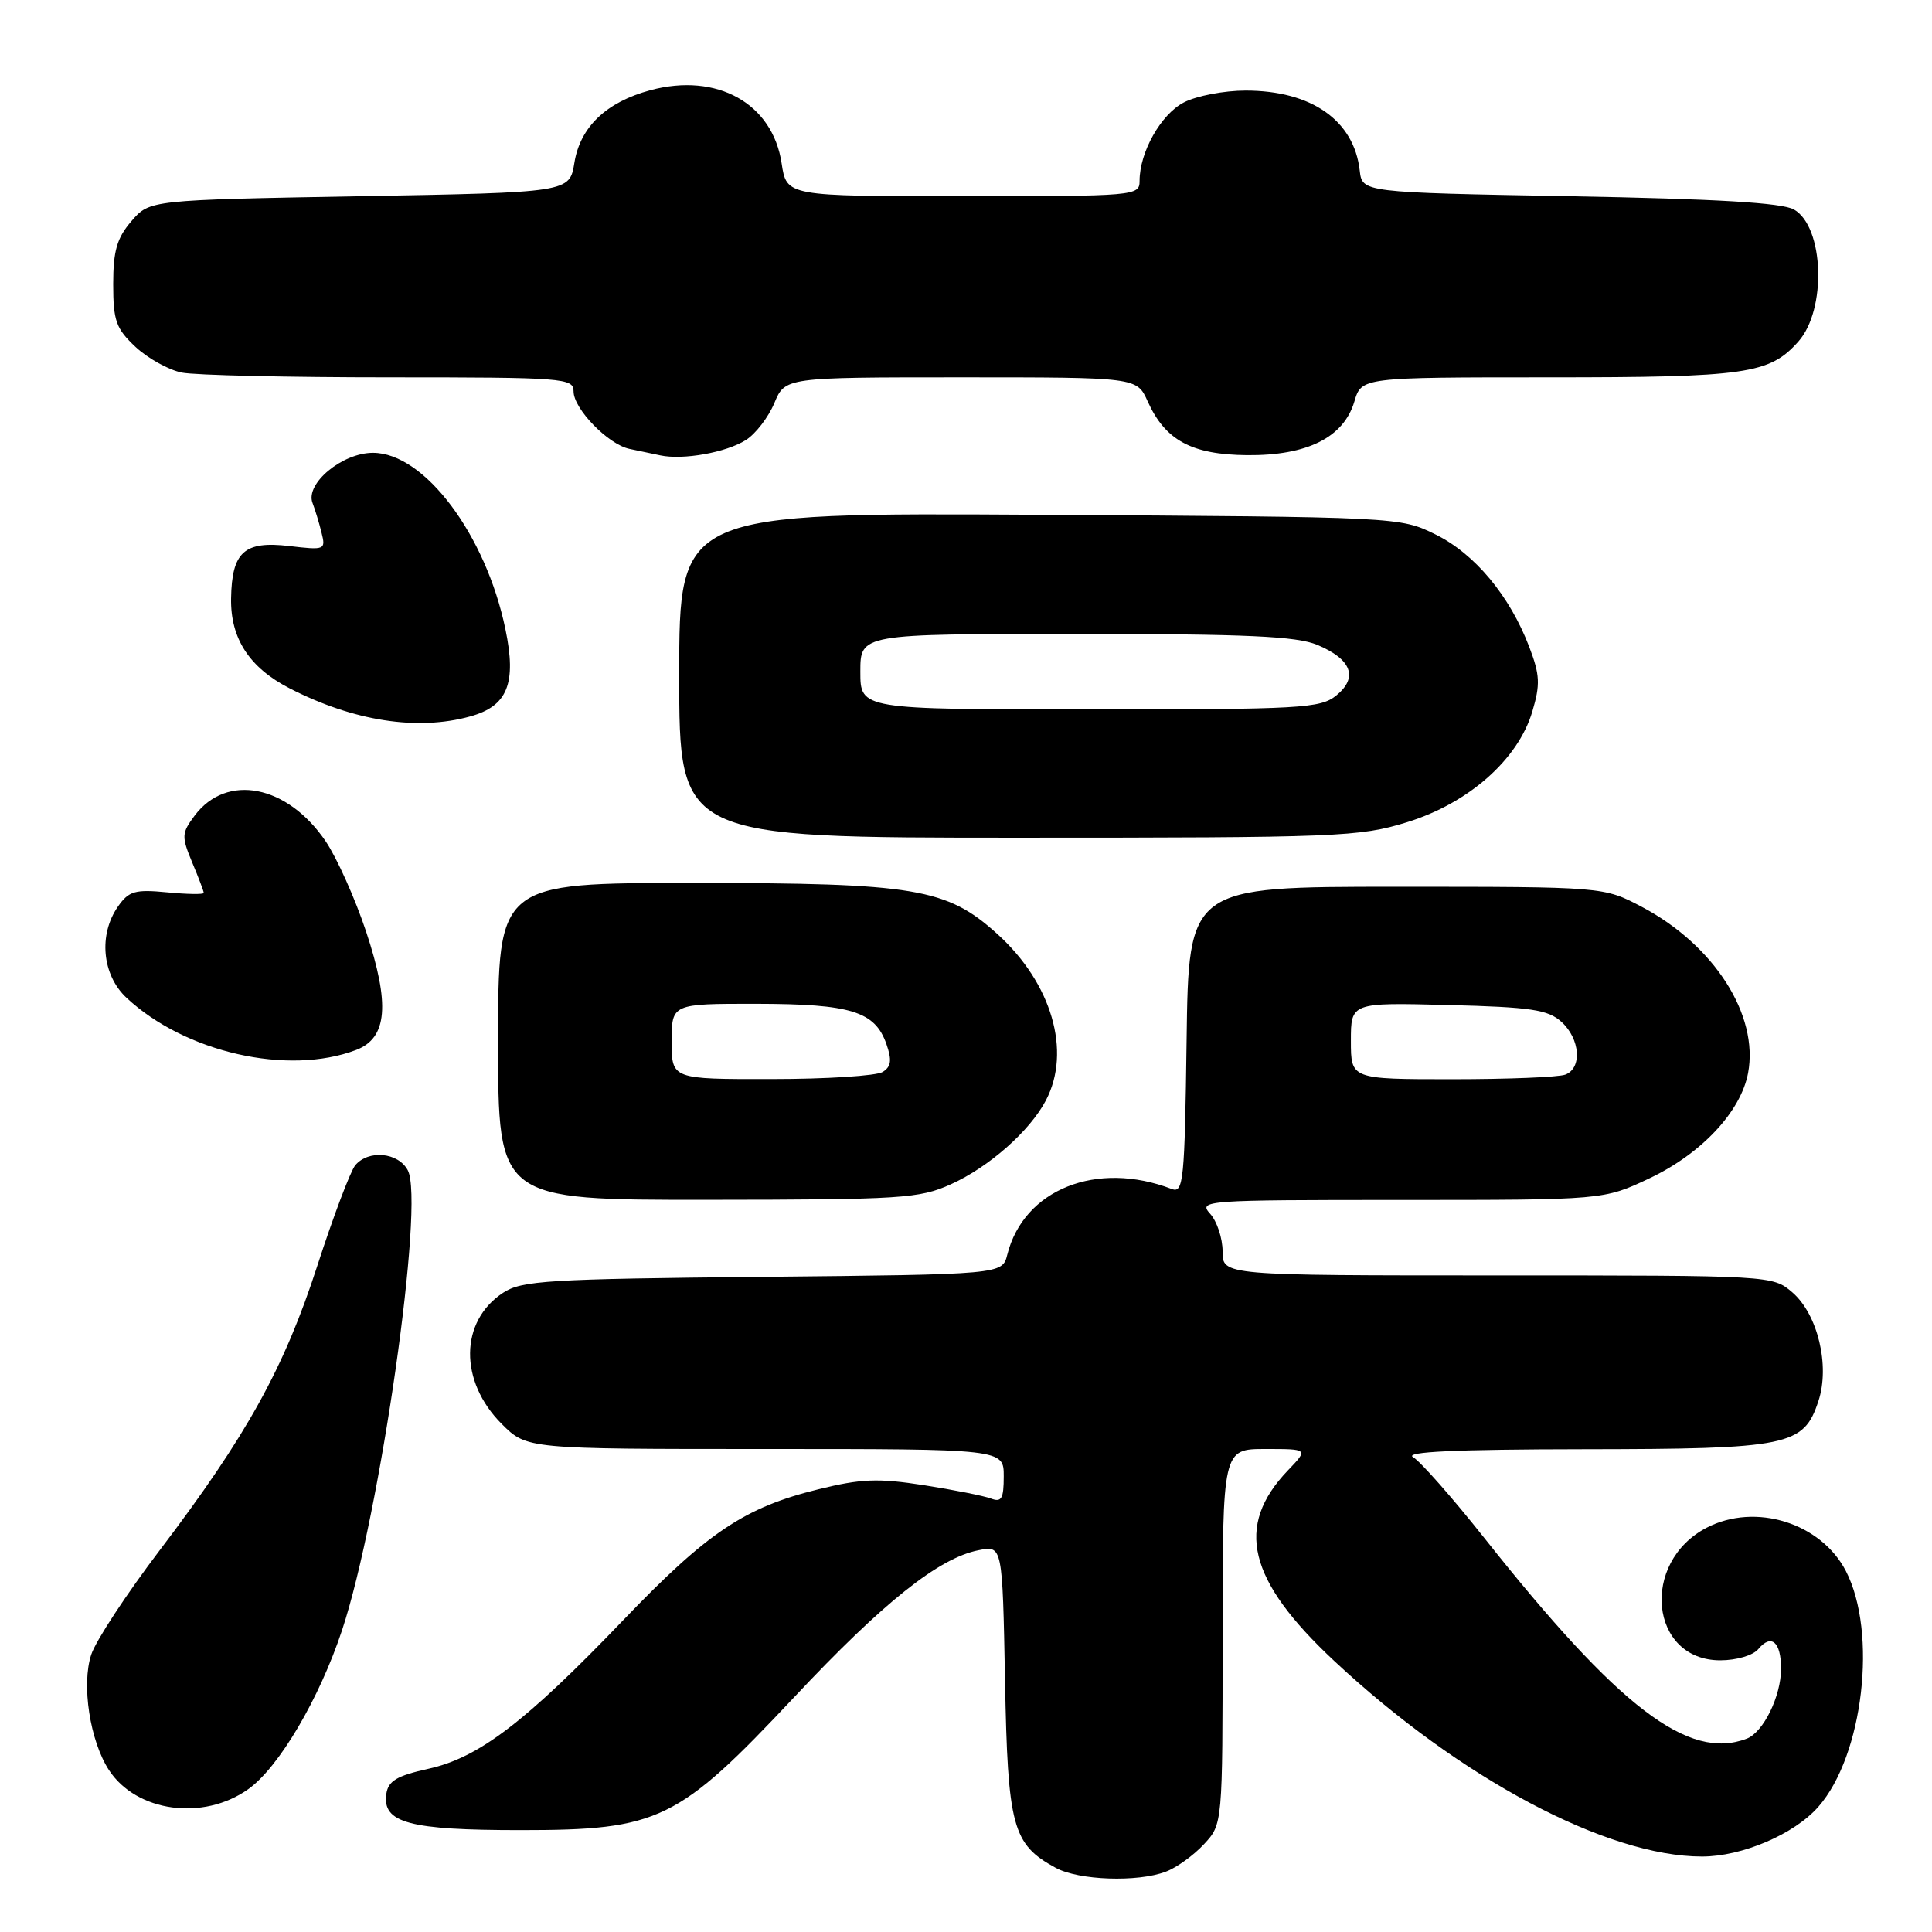<?xml version="1.0" encoding="UTF-8" standalone="no"?>
<!DOCTYPE svg PUBLIC "-//W3C//DTD SVG 1.1//EN" "http://www.w3.org/Graphics/SVG/1.1/DTD/svg11.dtd" >
<svg xmlns="http://www.w3.org/2000/svg" xmlns:xlink="http://www.w3.org/1999/xlink" version="1.1" viewBox="0 0 256 256">
 <g >
 <path fill="currentColor"
d=" M 154.47 248.01 C 155.91 247.47 158.18 245.83 159.54 244.36 C 162.00 241.71 162.00 241.71 162.00 216.85 C 162.00 192.00 162.00 192.00 167.69 192.00 C 173.37 192.00 173.37 192.00 170.65 194.84 C 163.59 202.22 165.33 209.38 176.81 220.10 C 193.47 235.66 212.93 246.00 225.53 246.00 C 230.83 246.00 237.76 243.04 240.94 239.41 C 246.90 232.63 248.80 216.32 244.59 208.17 C 241.29 201.79 232.61 199.08 226.16 202.42 C 217.28 207.01 218.60 220.00 227.95 220.00 C 230.10 220.00 232.29 219.35 232.99 218.51 C 234.71 216.44 236.00 217.56 236.00 221.11 C 236.00 224.75 233.66 229.53 231.46 230.38 C 223.73 233.34 214.51 226.29 196.68 203.79 C 192.45 198.46 188.20 193.63 187.24 193.08 C 186.03 192.37 192.88 192.05 209.80 192.03 C 237.06 192.00 238.99 191.60 240.95 185.65 C 242.50 180.97 240.86 174.15 237.50 171.25 C 234.89 169.01 234.80 169.00 198.44 169.00 C 162.00 169.00 162.00 169.00 162.00 165.83 C 162.00 164.08 161.26 161.83 160.35 160.83 C 158.75 159.06 159.59 159.00 185.60 159.00 C 212.50 159.00 212.50 159.00 218.57 156.13 C 225.45 152.87 230.67 147.30 231.63 142.18 C 233.07 134.50 227.14 125.23 217.56 120.17 C 212.50 117.50 212.50 117.50 185.00 117.50 C 157.50 117.50 157.50 117.50 157.23 137.85 C 156.98 156.45 156.81 158.14 155.27 157.55 C 145.32 153.73 135.65 157.59 133.47 166.25 C 132.81 168.87 132.81 168.87 101.11 169.19 C 72.57 169.47 69.13 169.68 66.66 171.30 C 60.90 175.08 60.82 183.02 66.48 188.68 C 69.80 192.00 69.80 192.00 101.40 192.00 C 133.00 192.00 133.00 192.00 133.00 195.61 C 133.00 198.59 132.71 199.10 131.30 198.56 C 130.37 198.21 126.36 197.41 122.39 196.79 C 116.33 195.85 114.09 195.94 108.43 197.34 C 98.66 199.74 93.73 203.05 82.58 214.68 C 69.61 228.20 63.46 232.89 56.78 234.37 C 52.58 235.30 51.44 235.98 51.19 237.70 C 50.64 241.54 54.20 242.50 69.00 242.50 C 87.32 242.50 89.83 241.28 105.23 224.89 C 117.05 212.30 124.39 206.45 129.67 205.41 C 132.83 204.78 132.83 204.78 133.17 222.64 C 133.53 242.10 134.15 244.38 139.89 247.50 C 142.94 249.16 150.74 249.43 154.47 248.01 Z  M 32.90 237.07 C 36.95 234.19 42.33 225.07 45.33 215.99 C 50.38 200.73 56.30 159.29 54.03 155.06 C 52.76 152.68 48.81 152.32 47.07 154.41 C 46.43 155.19 44.17 161.17 42.05 167.71 C 37.66 181.27 32.71 190.21 21.19 205.38 C 16.79 211.17 12.69 217.41 12.09 219.24 C 10.77 223.23 11.92 230.70 14.44 234.55 C 18.08 240.11 26.94 241.32 32.90 237.07 Z  M 126.00 156.92 C 131.05 154.64 136.46 149.86 138.59 145.80 C 142.00 139.29 139.36 130.27 132.13 123.74 C 125.45 117.70 121.27 117.00 91.82 117.00 C 66.00 117.00 66.00 117.00 66.00 138.00 C 66.00 159.00 66.00 159.00 93.75 158.98 C 119.49 158.96 121.83 158.81 126.00 156.92 Z  M 47.20 139.12 C 51.33 137.54 51.71 133.06 48.51 123.44 C 47.06 119.07 44.65 113.70 43.17 111.50 C 38.08 103.98 30.03 102.41 25.78 108.09 C 24.06 110.40 24.04 110.84 25.46 114.26 C 26.31 116.28 27.00 118.11 27.00 118.32 C 27.00 118.53 24.81 118.50 22.14 118.24 C 17.89 117.83 17.07 118.07 15.64 120.11 C 13.03 123.83 13.52 129.18 16.75 132.20 C 24.51 139.46 38.17 142.56 47.20 139.12 Z  M 186.43 108.95 C 194.60 106.43 201.16 100.63 203.04 94.28 C 204.11 90.69 204.05 89.43 202.63 85.71 C 200.04 78.93 195.42 73.39 190.22 70.82 C 185.51 68.50 185.42 68.50 137.75 68.21 C 90.00 67.93 90.00 67.93 90.00 89.46 C 90.00 111.00 90.00 111.00 134.89 111.00 C 177.34 111.00 180.15 110.89 186.43 108.95 Z  M 62.30 94.93 C 67.26 93.56 68.47 90.57 66.97 83.37 C 64.37 70.84 56.23 60.00 49.42 60.00 C 45.35 60.00 40.43 64.08 41.41 66.64 C 41.74 67.49 42.28 69.25 42.60 70.56 C 43.18 72.86 43.07 72.91 38.32 72.35 C 32.36 71.65 30.72 73.13 30.62 79.29 C 30.53 84.61 33.04 88.47 38.40 91.22 C 46.87 95.56 55.32 96.87 62.30 94.93 Z  M 98.83 58.31 C 100.12 57.50 101.81 55.30 102.60 53.42 C 104.03 50.00 104.03 50.00 127.33 50.00 C 150.64 50.00 150.64 50.00 152.07 53.18 C 154.40 58.35 157.89 60.24 165.25 60.31 C 173.21 60.38 178.04 57.97 179.46 53.21 C 180.41 50.00 180.41 50.00 205.24 50.00 C 231.39 50.00 234.47 49.56 238.29 45.26 C 242.07 41.02 241.70 30.04 237.71 27.76 C 236.14 26.87 227.50 26.35 208.00 26.00 C 180.50 25.50 180.50 25.50 180.17 22.59 C 179.41 15.95 173.78 12.00 165.05 12.00 C 162.22 12.00 158.54 12.70 156.87 13.57 C 153.83 15.14 151.00 20.15 151.00 23.97 C 151.00 25.95 150.46 26.00 127.61 26.00 C 104.23 26.00 104.23 26.00 103.57 21.65 C 102.38 13.69 95.00 9.58 86.18 11.95 C 80.33 13.53 76.88 16.82 76.11 21.56 C 75.47 25.50 75.47 25.50 47.65 26.00 C 19.82 26.50 19.82 26.50 17.41 29.31 C 15.49 31.54 15.00 33.24 15.00 37.65 C 15.00 42.51 15.37 43.54 17.96 45.97 C 19.59 47.49 22.35 49.02 24.09 49.37 C 25.83 49.72 38.22 50.00 51.62 50.00 C 74.74 50.00 76.00 50.10 76.00 51.86 C 76.00 54.17 80.58 58.89 83.41 59.48 C 84.56 59.72 86.40 60.11 87.50 60.34 C 90.52 60.98 96.21 59.96 98.83 58.31 Z  M 179.00 137.92 C 179.00 132.84 179.00 132.84 191.90 133.17 C 202.89 133.45 205.11 133.78 206.90 135.40 C 209.38 137.65 209.67 141.53 207.42 142.39 C 206.55 142.73 199.80 143.00 192.42 143.00 C 179.00 143.00 179.00 143.00 179.00 137.92 Z  M 89.00 138.00 C 89.00 133.00 89.00 133.00 100.25 133.01 C 112.77 133.03 115.93 134.01 117.45 138.33 C 118.20 140.48 118.09 141.33 116.96 142.04 C 116.16 142.55 109.54 142.98 102.25 142.98 C 89.00 143.00 89.00 143.00 89.00 138.00 Z  M 114.00 89.00 C 114.00 84.00 114.00 84.00 142.53 84.00 C 165.24 84.00 171.78 84.30 174.55 85.45 C 179.10 87.36 180.00 89.77 177.06 92.16 C 174.95 93.86 172.43 94.00 144.39 94.00 C 114.00 94.00 114.00 94.00 114.00 89.00 Z "/>
</g>
</svg>